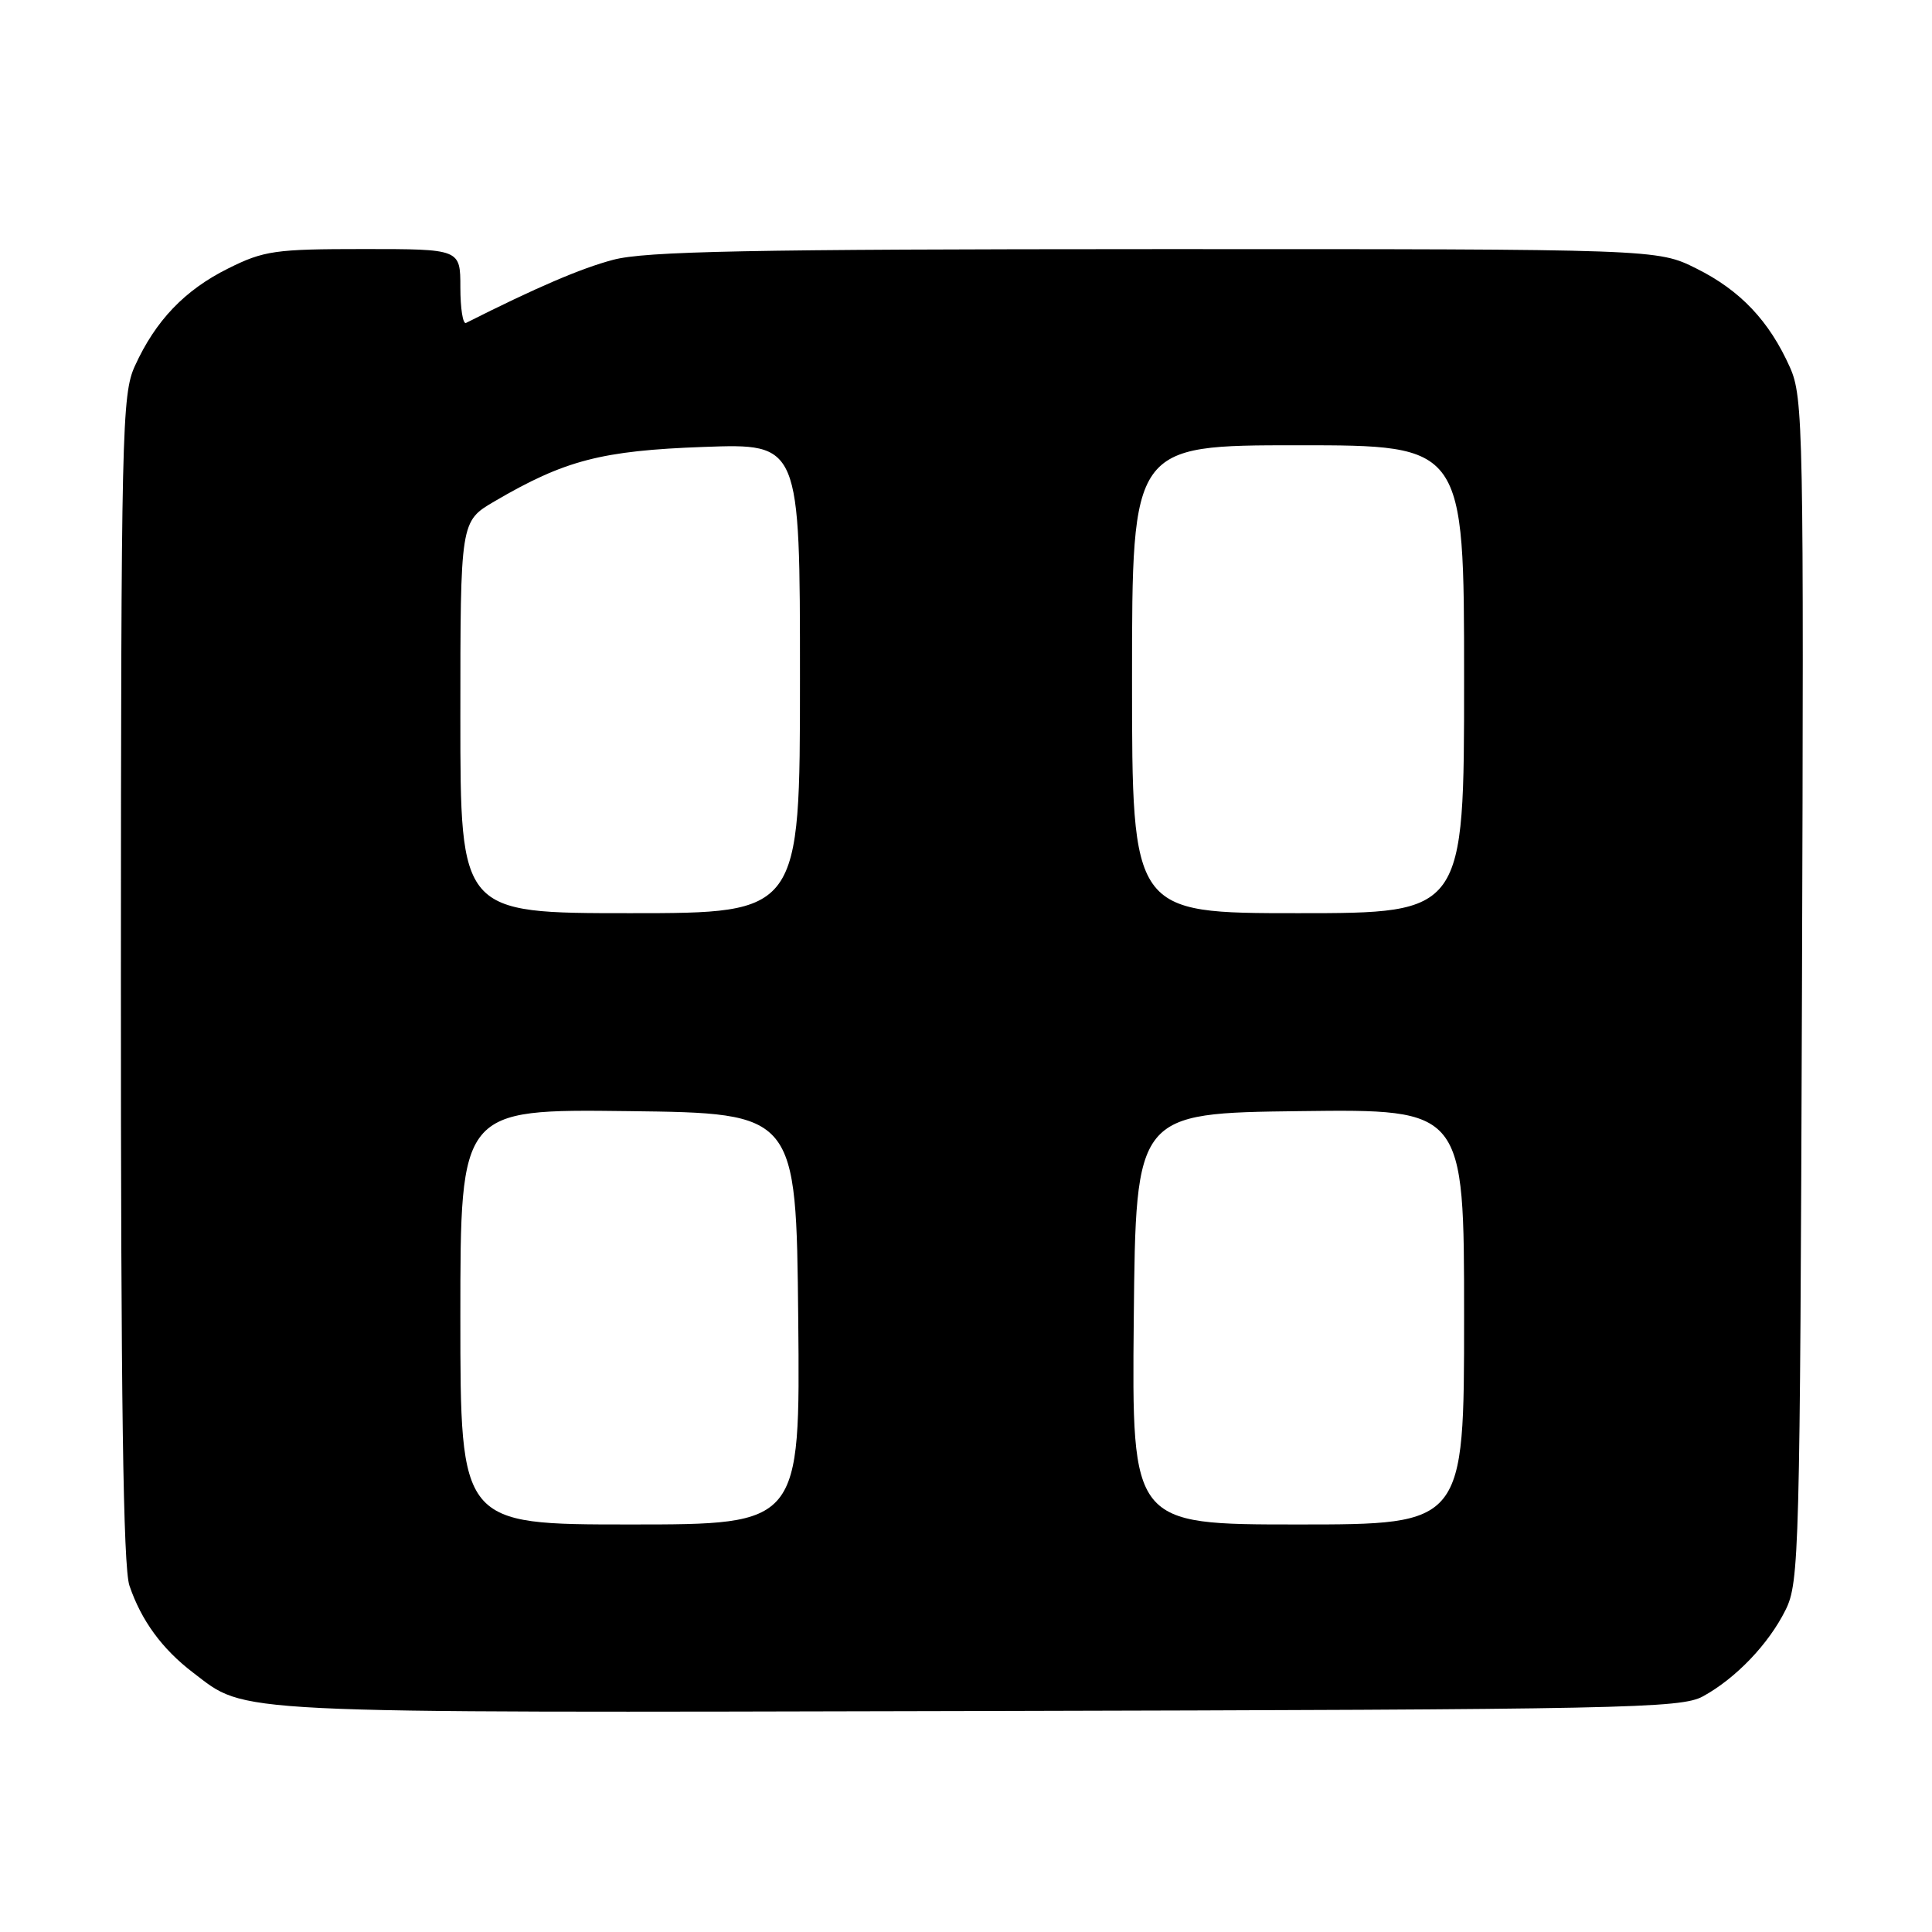 <?xml version="1.0" encoding="UTF-8" standalone="no"?>
<!DOCTYPE svg PUBLIC "-//W3C//DTD SVG 1.1//EN" "http://www.w3.org/Graphics/SVG/1.1/DTD/svg11.dtd" >
<svg xmlns="http://www.w3.org/2000/svg" xmlns:xlink="http://www.w3.org/1999/xlink" version="1.1" viewBox="0 0 256 256">
 <g >
 <path fill="currentColor"
d=" M 225.64 224.78 C 230.01 222.39 234.36 217.84 236.60 213.32 C 238.41 209.68 238.51 205.78 238.77 131.18 C 239.02 56.68 238.95 52.67 237.18 48.68 C 234.44 42.54 230.61 38.48 224.78 35.58 C 219.61 33.00 219.61 33.00 153.05 33.01 C 99.15 33.02 85.50 33.29 81.23 34.43 C 76.96 35.56 71.03 38.11 61.75 42.79 C 61.34 43.00 61.00 40.88 61.00 38.08 C 61.00 33.00 61.00 33.00 48.20 33.00 C 36.44 33.00 34.97 33.21 30.22 35.58 C 24.47 38.44 20.61 42.48 17.87 48.50 C 16.15 52.26 16.04 57.14 16.02 129.60 C 16.01 185.24 16.32 207.65 17.15 210.10 C 18.72 214.73 21.48 218.50 25.57 221.62 C 32.80 227.13 29.05 226.95 129.50 226.72 C 215.34 226.52 222.74 226.37 225.64 224.78 Z  M 61.00 174.48 C 61.00 146.96 61.00 146.96 83.25 147.23 C 105.50 147.50 105.50 147.50 105.77 174.75 C 106.03 202.00 106.03 202.00 83.52 202.00 C 61.00 202.00 61.00 202.00 61.00 174.48 Z  M 150.23 174.75 C 150.50 147.50 150.50 147.50 172.25 147.23 C 194.00 146.96 194.00 146.96 194.00 174.48 C 194.00 202.00 194.00 202.00 171.98 202.00 C 149.97 202.00 149.97 202.00 150.23 174.75 Z  M 61.00 95.04 C 61.00 69.08 61.00 69.08 65.51 66.44 C 74.83 60.98 79.71 59.71 93.25 59.22 C 106.00 58.76 106.00 58.76 106.00 89.88 C 106.00 121.00 106.00 121.00 83.50 121.00 C 61.00 121.00 61.00 121.00 61.00 95.04 Z  M 150.00 90.00 C 150.00 59.00 150.00 59.00 172.00 59.00 C 194.00 59.00 194.00 59.00 194.00 90.00 C 194.00 121.00 194.00 121.00 172.00 121.00 C 150.00 121.00 150.00 121.00 150.00 90.00 Z "/>
</g>
</svg>